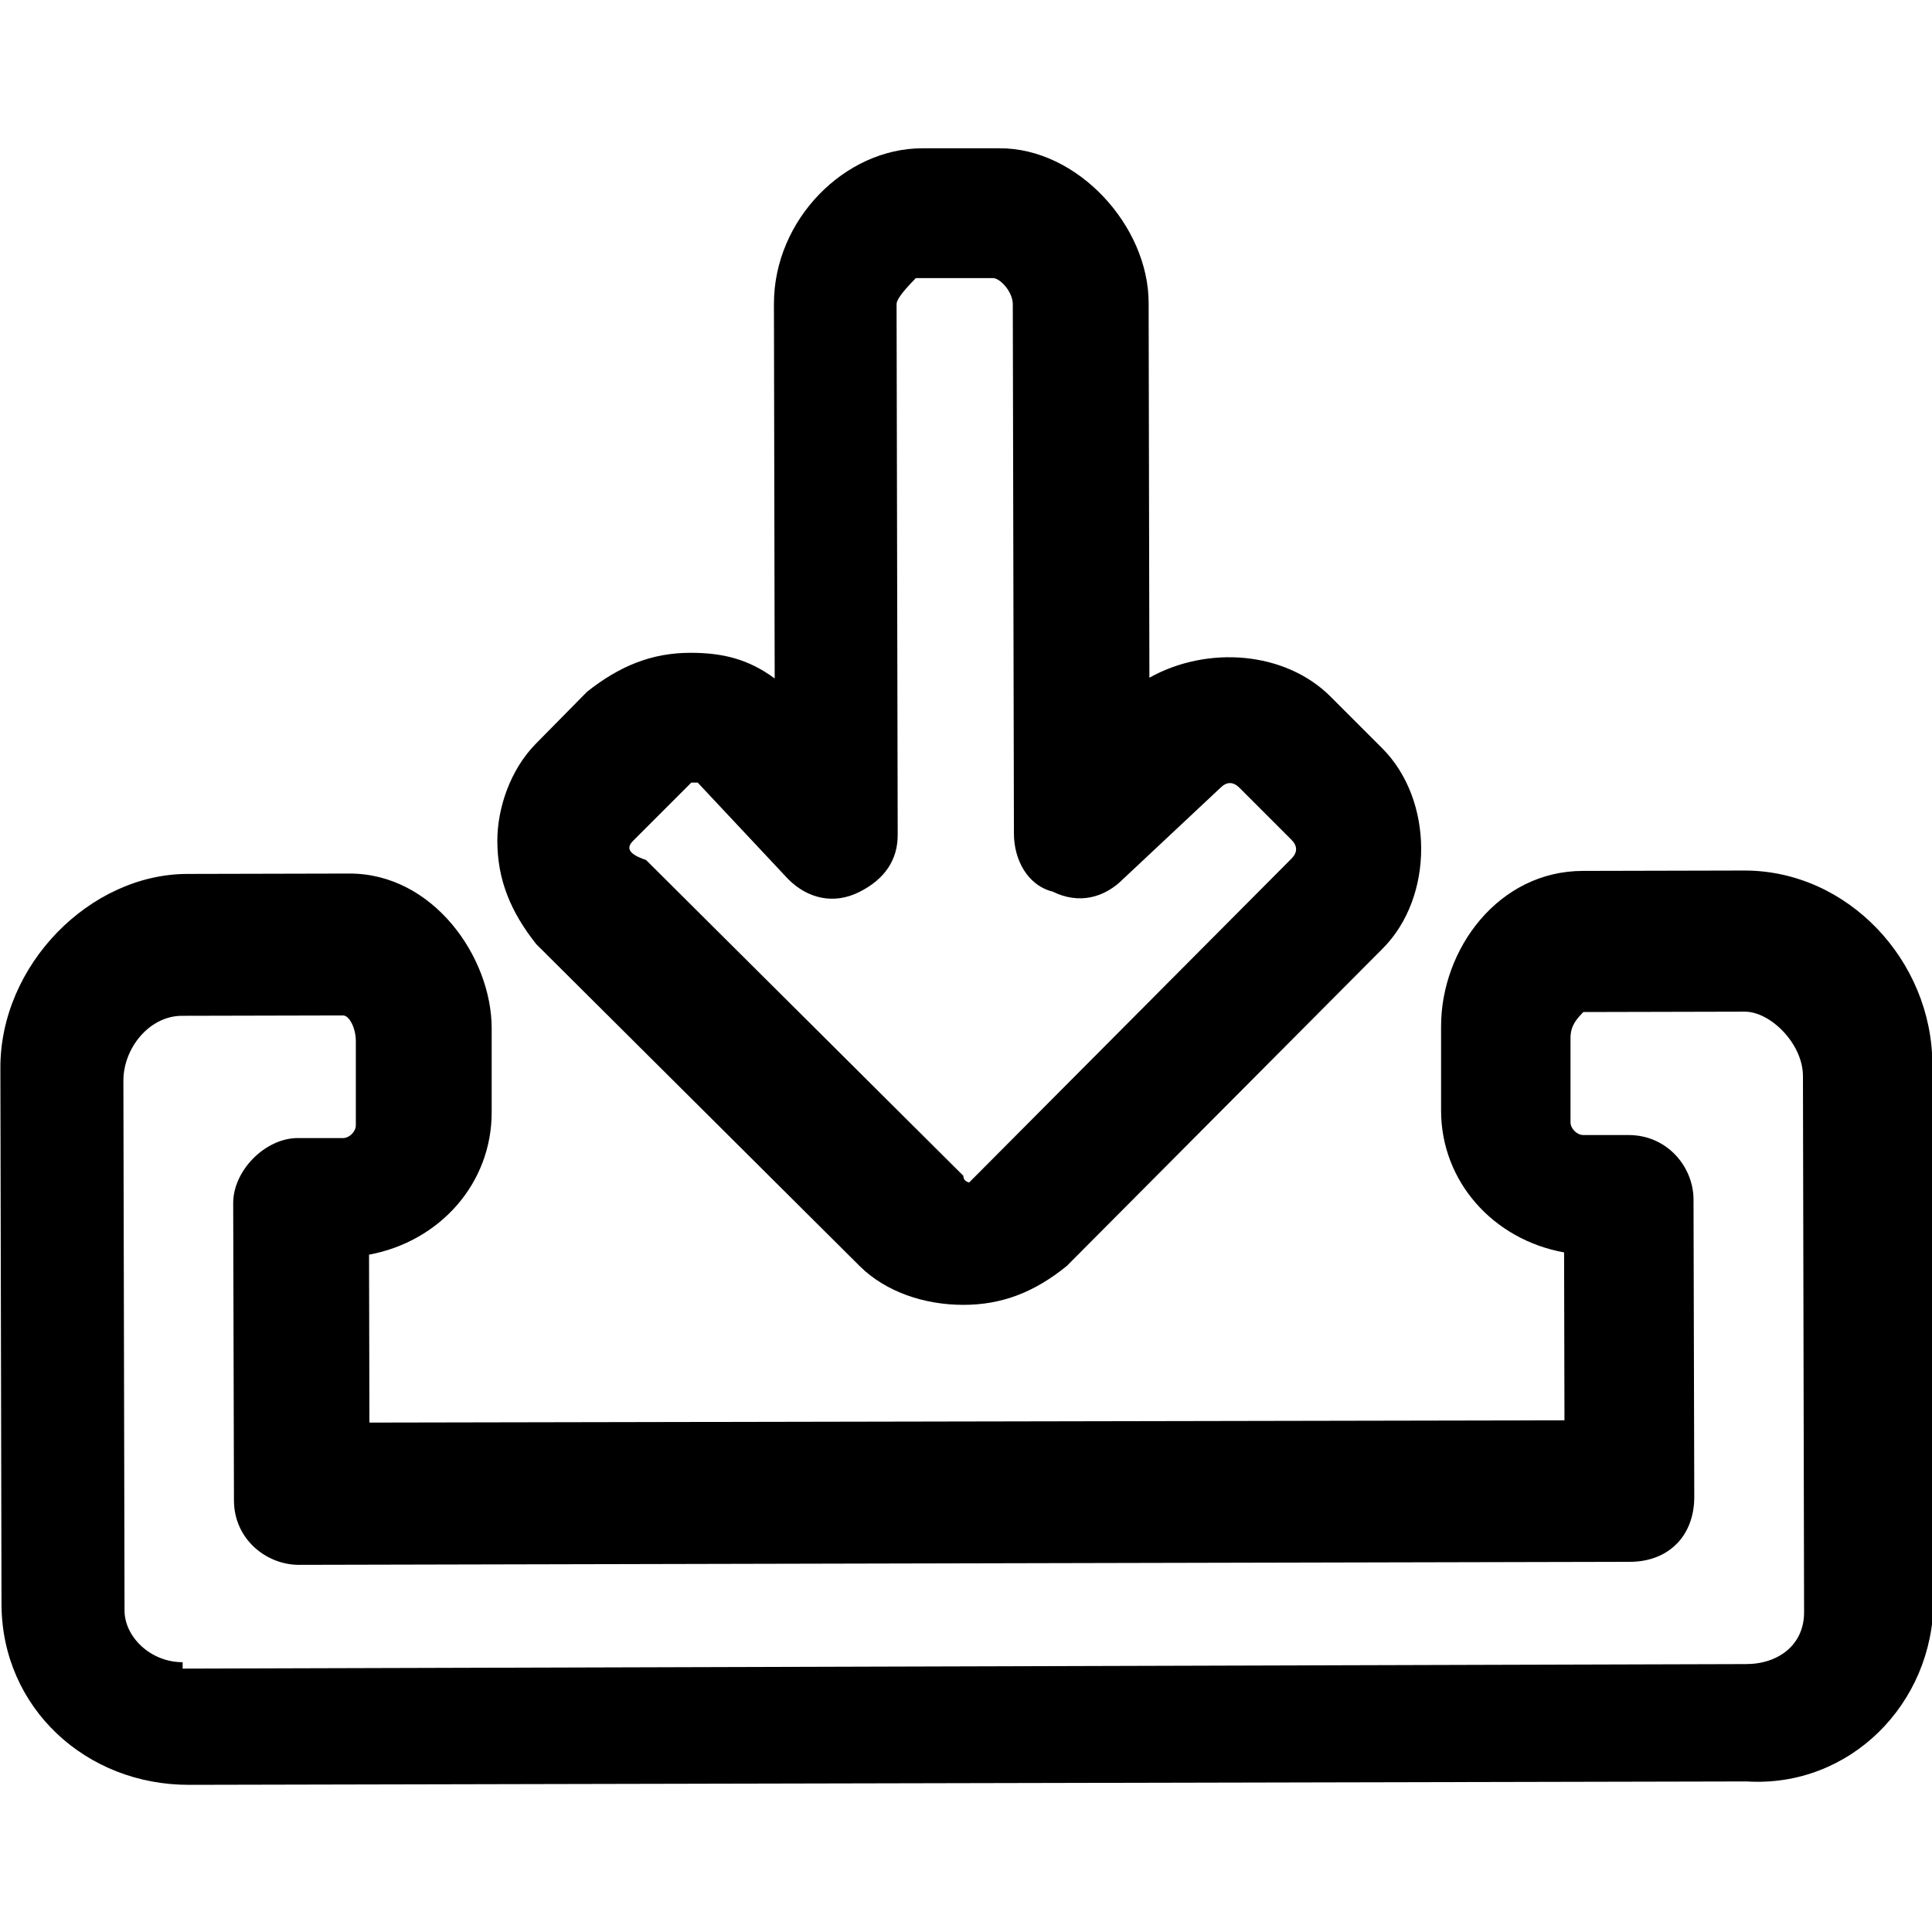 <?xml version="1.0" encoding="utf-8"?>
<!-- Generator: Adobe Illustrator 22.1.0, SVG Export Plug-In . SVG Version: 6.00 Build 0)  -->
<svg version="1.1" id="Layer_1" xmlns="http://www.w3.org/2000/svg" xmlns:xlink="http://www.w3.org/1999/xlink" x="0px" y="0px"
	 viewBox="0 0 512 512" style="enable-background:new 0 0 512 512;" xml:space="preserve">
<g>
	<g>
		<path d="M512.4,424.1l-0.3-142.1c-0.1-27.4-22.4-51.3-49.8-51.3l-42.8,0.1c-22.3,0-37.6,20.6-37.6,41.2l0,22.3
			c0,18.8,13.8,34.2,32.6,37.6l0.1,44.5L97.9,377l-0.1-44.5c18.8-3.5,32.5-18.9,32.5-37.7l0-22.3c0-18.8-15.5-41.1-37.8-41
			l-42.8,0.1C23.9,231.6,0,255.7,0.1,283.1l0.3,142.1c0.1,27.4,22.4,47.9,49.8,47.8l412.7-0.9C490.2,473.8,512.4,451.5,512.4,424.1z
			 M48.4,442.2l0-1.7c-8.6,0-15.4-6.8-15.4-13.7l0-1.7l-0.3-138.7c0-8.6,6.8-17.1,15.4-17.2l42.8-0.1c1.7,0,3.4,3.4,3.4,6.8l0,22.3
			c0,1.7-1.7,3.4-3.4,3.4l-12,0c-8.6,0-17.1,8.6-17.1,17.2l0.2,78.8c0,10.3,8.6,17.1,17.2,17.1l352.7-0.8c10.3,0,17.1-6.9,17.1-17.2
			l-0.2-78.8c0-8.6-6.9-17.1-17.2-17.1l-12,0c-1.7,0-3.4-1.7-3.4-3.4l0-22.3c0-3.4,1.7-5.1,3.4-6.9l42.8-0.1
			c6.8,0,15.4,8.5,15.4,17.1l0.3,142.1c0,8.6-6.8,13.7-15.4,13.7L48.4,442.2L48.4,442.2z"/>
	</g>
</g>
<g>
	<g>
		<path d="M282.7,335.5l83.7-84.1c13.7-13.7,13.6-39.4-0.1-53.1l-13.7-13.7c-12-12-32.6-13.6-48-5l-0.2-99.3
			c0-20.5-18.9-41.1-39.5-41l-20.5,0c-20.5,0-39.3,18.9-39.3,41.2l0.2,99.3c-6.9-5.1-13.7-6.8-22.3-6.8c-10.3,0-18.8,3.5-27.4,10.3
			L142,197.1c-6.8,6.9-10.2,17.1-10.2,25.7c0,10.3,3.5,18.8,10.3,27.4l85.8,85.4c6.9,6.8,17.1,10.2,27.4,10.2
			C265.6,345.8,274.2,342.4,282.7,335.5z M255.3,311.6l-84.1-83.7c-5.1-1.7-5.1-3.4-3.4-5.1l13.7-13.7l1.7-1.7l1.7,0l24,25.6
			c5.1,5.1,12,6.8,18.8,3.4c6.8-3.4,10.3-8.6,10.2-15.4l-0.3-140.4c0-1.7,3.4-5.1,5.1-6.9l20.5,0c1.7,0,5.1,3.4,5.2,6.8l0.3,140.4
			c0,6.8,3.5,13.7,10.3,15.4c6.9,3.4,13.7,1.7,18.8-3.5l25.6-24c1.7-1.7,3.4-1.7,5.1,0l13.7,13.7c1.7,1.7,1.7,3.4,0,5.1l-83.7,84.1
			l-1.7,1.7C257,313.3,255.3,313.3,255.3,311.6z"/>
	</g>
</g>
</svg>
